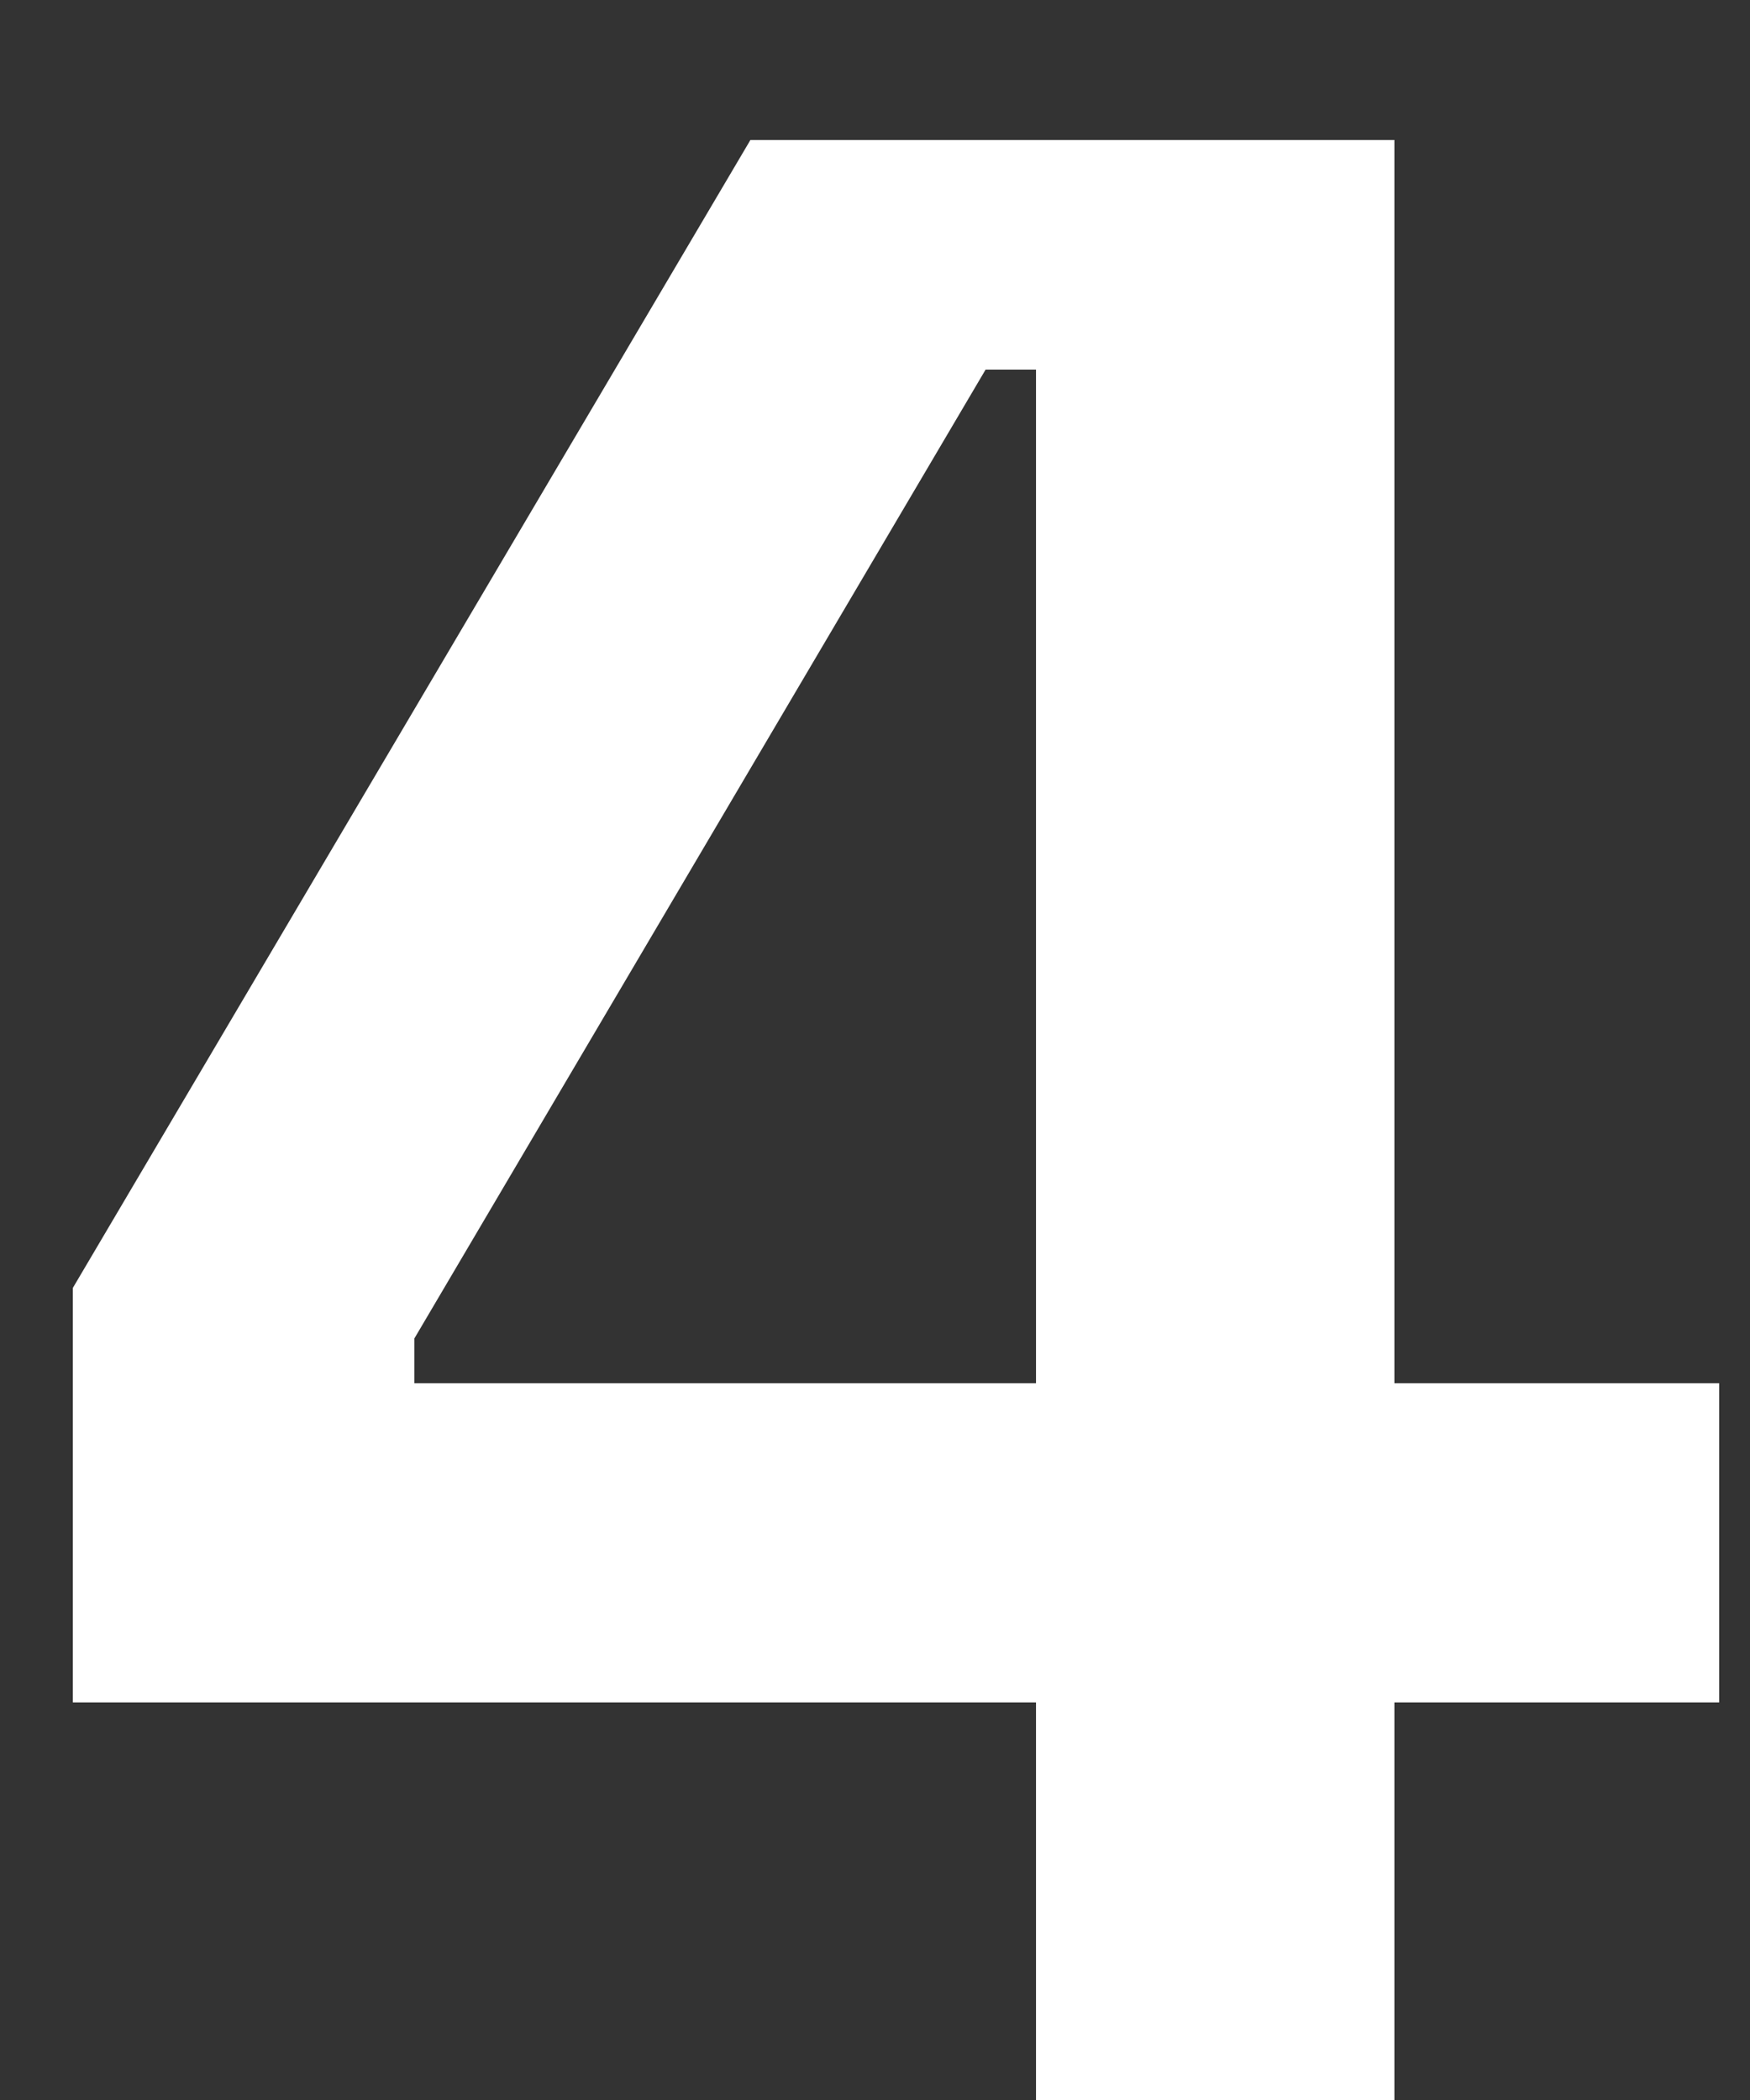 <svg width="10" height="12" viewBox="0 0 10 12" fill="none" xmlns="http://www.w3.org/2000/svg">
<rect x="0" y="0" width="10" height="12" fill="#333333" stroke="none"/>
<path d="M5.92 12V9.728H0.416V7.36L4.288 0.8H7.968V7.904H9.824V9.728H7.968V12H5.92ZM2.368 7.904H5.92V2.112H5.632L2.368 7.648V7.904Z" fill="white"/>
</svg>
